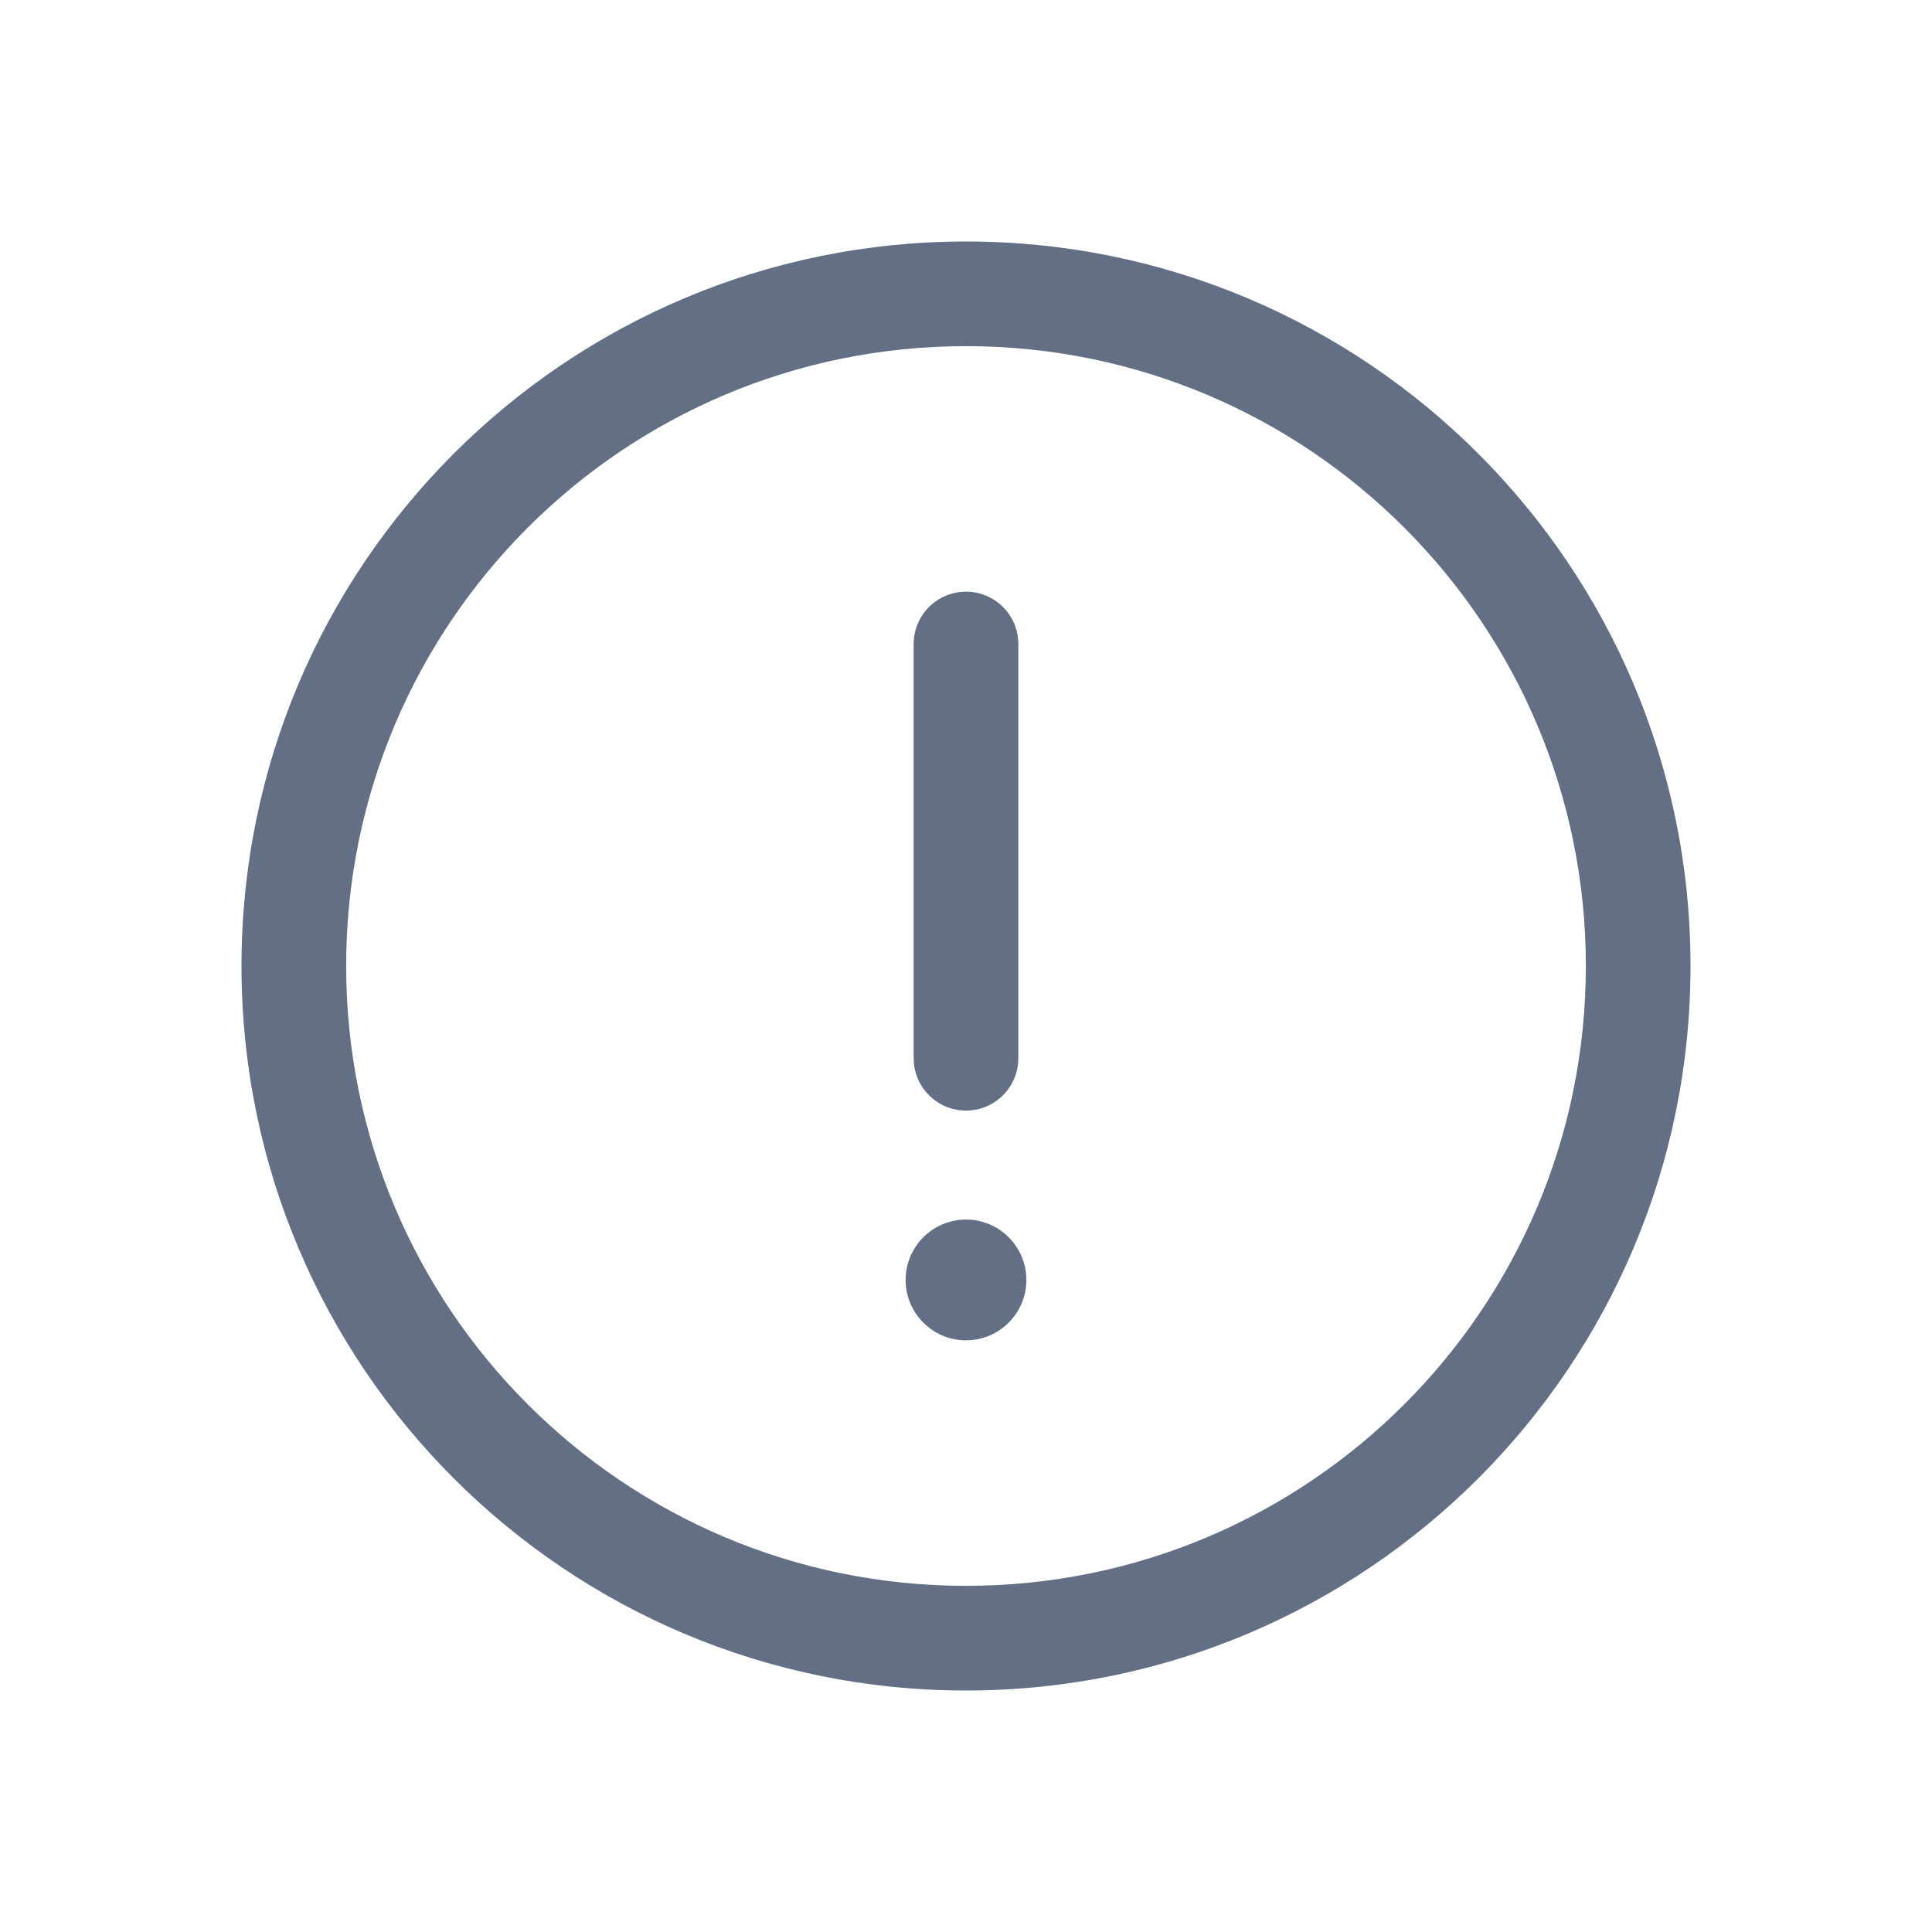 <svg width="24" height="24" viewBox="0 0 24 24" fill="none" xmlns="http://www.w3.org/2000/svg">
<path d="M12 16.65C12.414 16.65 12.75 16.314 12.75 15.9C12.75 15.486 12.414 15.15 12 15.15C11.586 15.15 11.25 15.486 11.25 15.9C11.25 16.314 11.586 16.65 12 16.65Z" fill="#626F84"/>
<path d="M12 13.796C12.359 13.796 12.65 13.505 12.65 13.146V8C12.65 7.641 12.359 7.35 12 7.35C11.641 7.35 11.35 7.641 11.35 8V13.146C11.35 13.505 11.641 13.796 12 13.796Z" fill="#626F84"/>
<path fill-rule="evenodd" clip-rule="evenodd" d="M12 3C7.029 3 3 7.029 3 12C3 16.971 7.029 21 12 21C16.971 21 21 16.971 21 12C21 7.029 16.971 3 12 3ZM4.3 12C4.3 7.747 7.747 4.3 12 4.3C16.253 4.3 19.7 7.747 19.7 12C19.7 16.253 16.253 19.7 12 19.7C7.747 19.7 4.3 16.253 4.3 12Z" fill="#626F84"/>
</svg>
